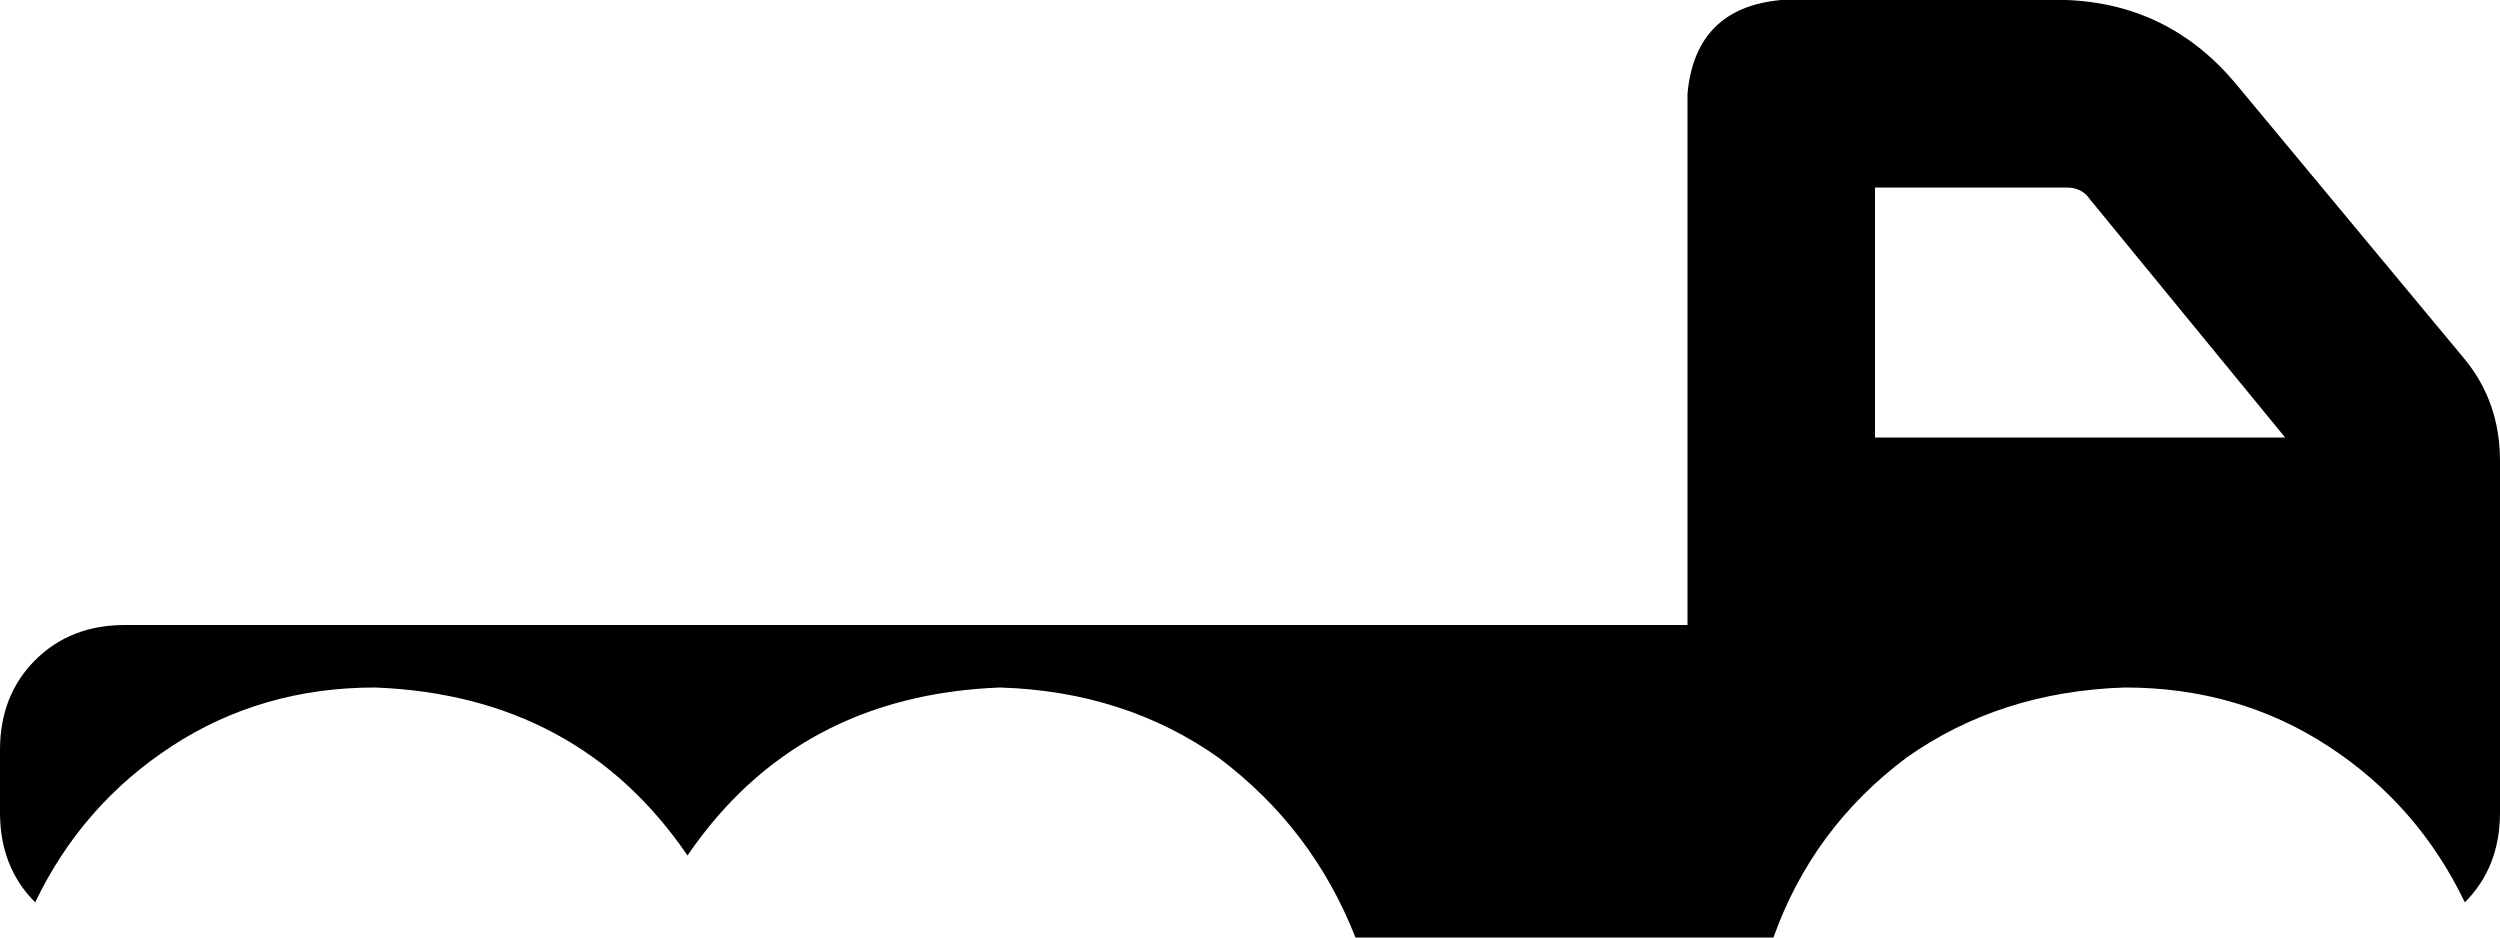 <svg xmlns="http://www.w3.org/2000/svg" viewBox="0 0 640 240">
    <path d="M 456 0 Q 434 2 432 24 L 432 112 L 432 144 L 432 160 L 32 160 Q 18 160 9 169 Q 0 178 0 192 L 0 208 Q 0 222 9 231 Q 21 206 44 191 Q 67 176 96 176 Q 148 178 176 219 Q 204 178 256 176 Q 288 177 312 194 Q 336 212 347 240 L 432 240 L 454 240 Q 464 212 488 194 Q 512 177 544 176 Q 573 176 596 191 Q 619 206 631 231 Q 640 222 640 208 L 640 144 L 640 128 L 640 118 Q 640 103 631 92 L 572 21 Q 555 1 529 0 L 456 0 L 456 0 Z M 585 112 L 480 112 L 480 48 L 529 48 Q 533 48 535 51 L 585 112 L 585 112 Z"/>
</svg>
